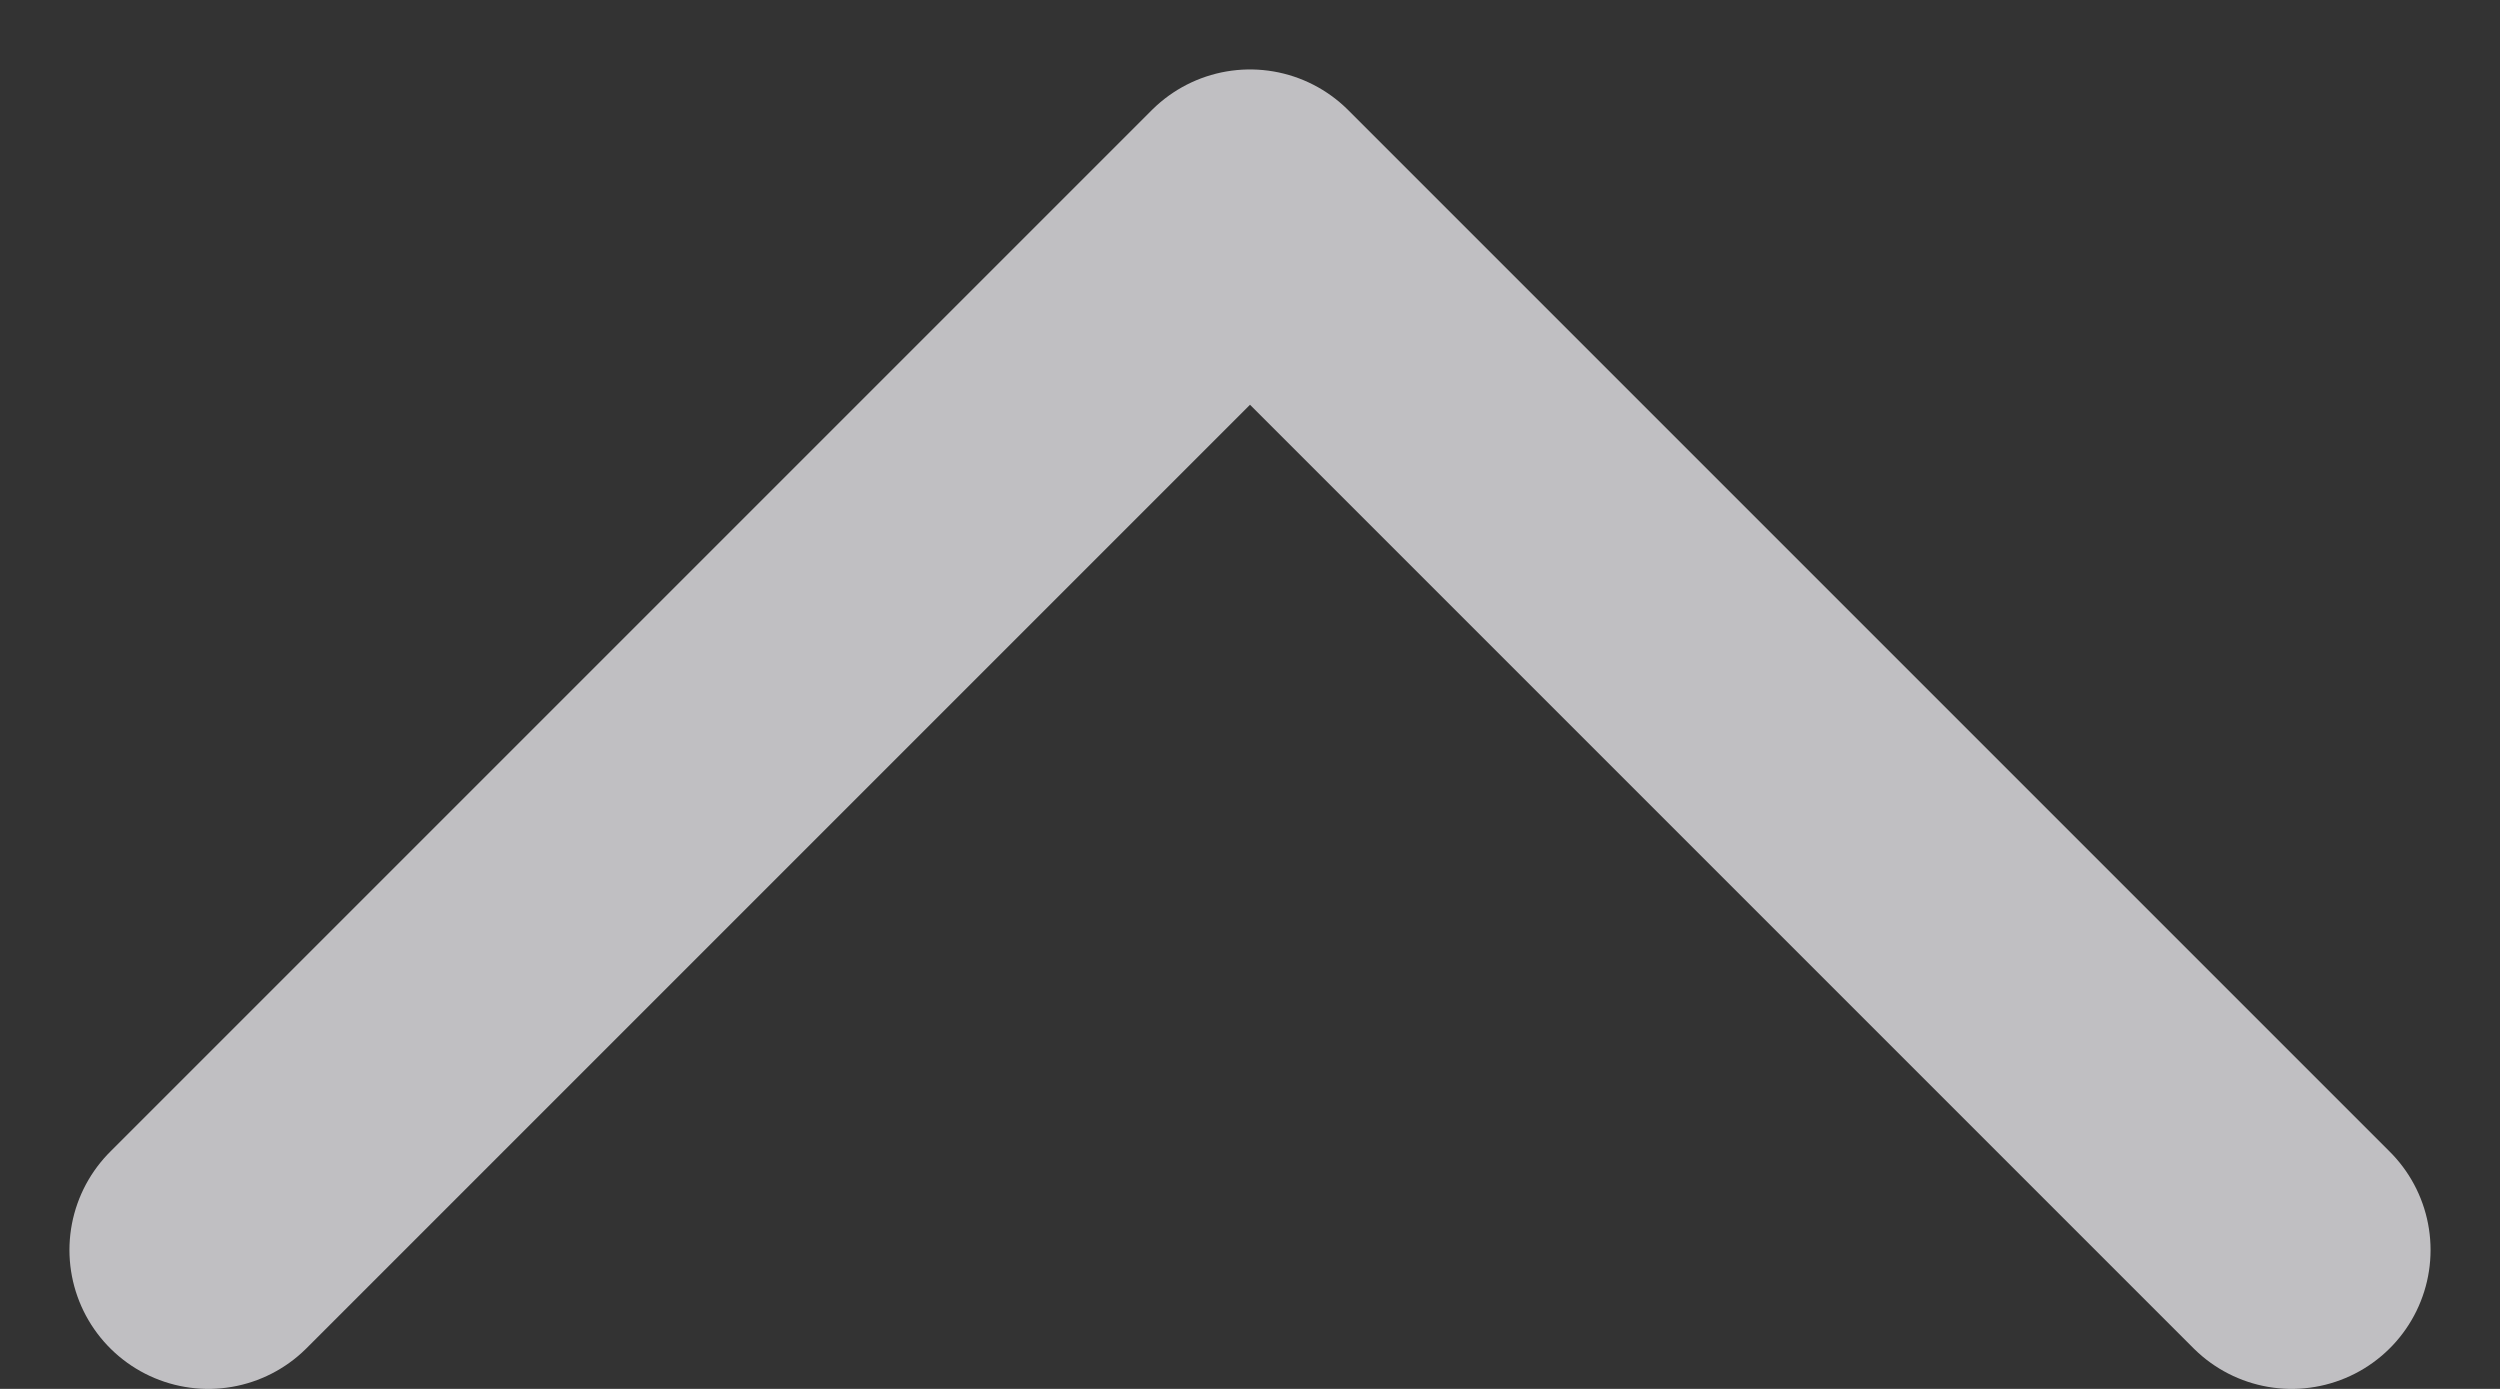 <svg width="18" height="10" viewBox="0 0 18 10" fill="none" xmlns="http://www.w3.org/2000/svg">
<rect x="0" y="0" width="18" height="10" fill="#333333" stroke="none"/>
<path d="M16.5 9L9 1.5L1.5 9" stroke="#FDFBFF" stroke-opacity="0.7" stroke-width="2" stroke-linecap="round" stroke-linejoin="round"/>
</svg>
